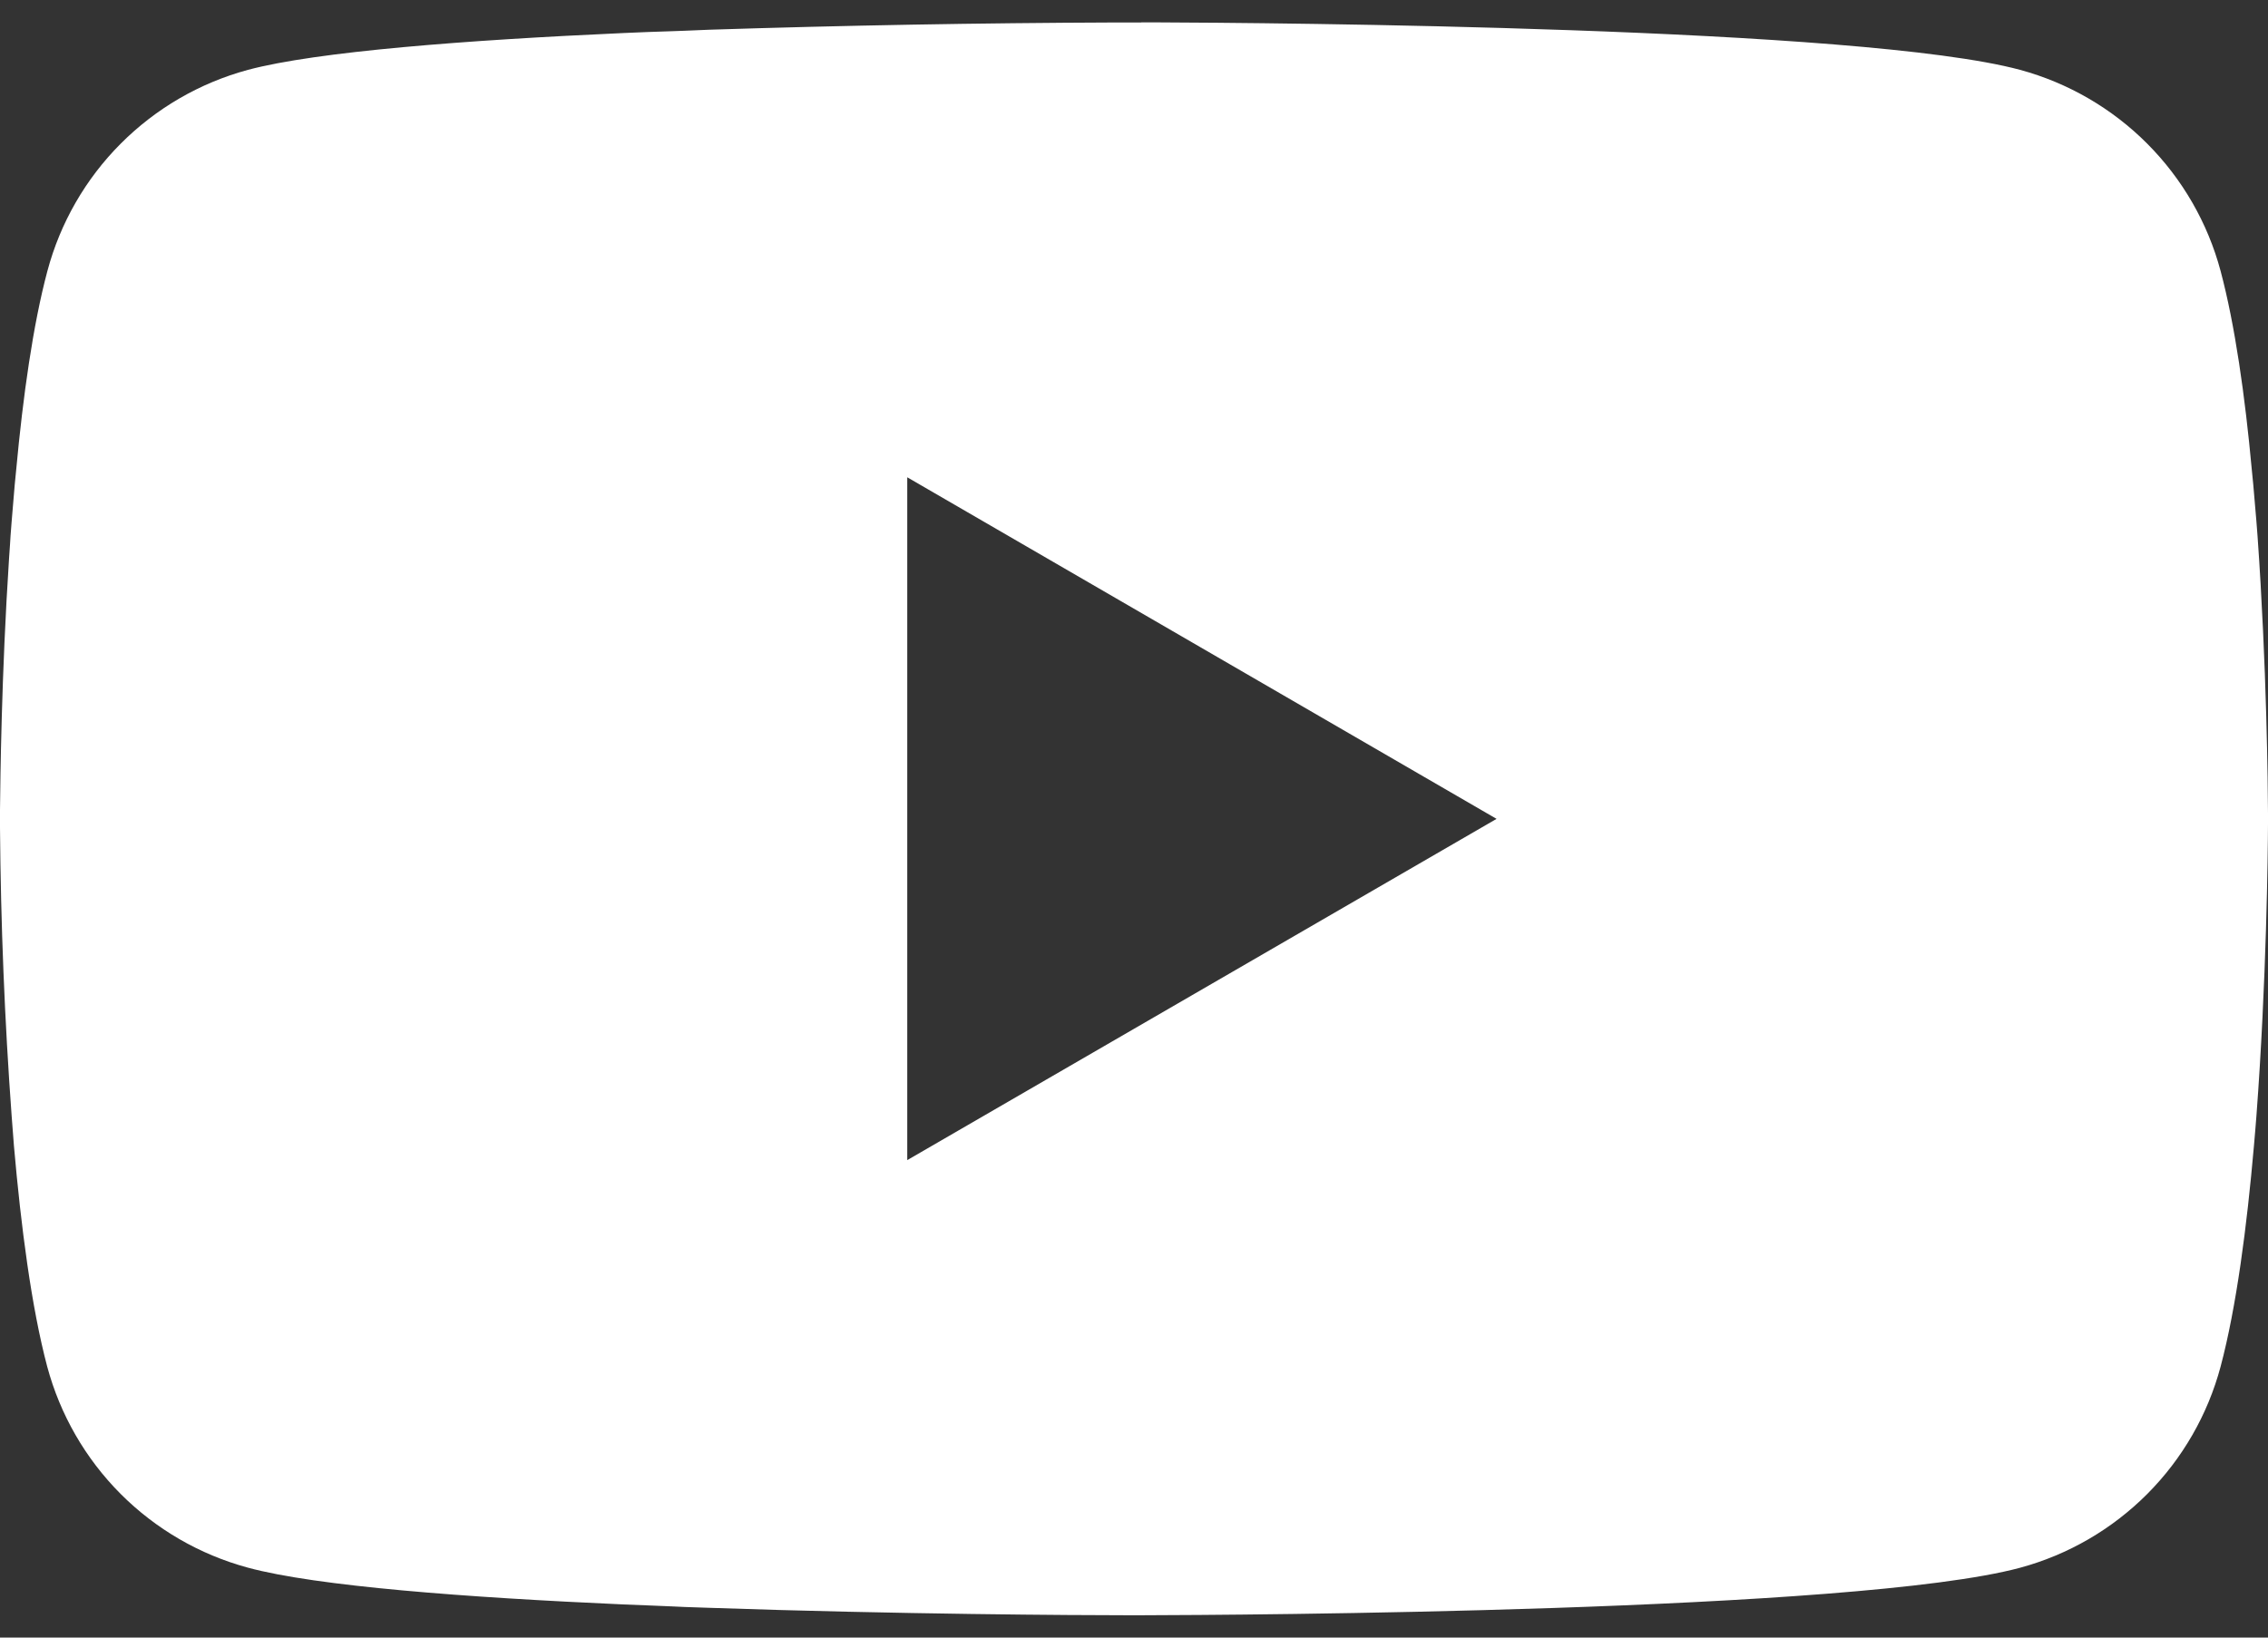<svg width="36" height="26" viewBox="0 0 36 26" fill="none" xmlns="http://www.w3.org/2000/svg">
<rect x="0" y="0" width="36" height="26" fill="#333333" stroke="none"/>
<path d="M18.116 0.355H18.316C20.166 0.362 29.538 0.429 32.065 1.109C32.828 1.316 33.525 1.721 34.083 2.281C34.642 2.842 35.044 3.54 35.248 4.304C35.476 5.159 35.636 6.291 35.743 7.459L35.766 7.693L35.816 8.278L35.834 8.512C35.98 10.569 35.998 12.495 36 12.915V13.084C35.998 13.521 35.977 15.577 35.816 17.72L35.797 17.956L35.777 18.19C35.665 19.477 35.498 20.755 35.248 21.696C35.044 22.46 34.643 23.158 34.084 23.719C33.525 24.28 32.829 24.684 32.065 24.891C29.454 25.593 19.534 25.642 18.159 25.645H17.839C17.144 25.645 14.268 25.631 11.253 25.527L10.87 25.514L10.675 25.505L10.29 25.489L9.905 25.474C7.407 25.363 5.029 25.186 3.933 24.889C3.169 24.682 2.473 24.278 1.914 23.718C1.355 23.157 0.954 22.46 0.749 21.696C0.5 20.757 0.333 19.477 0.221 18.19L0.203 17.954L0.185 17.72C0.073 16.195 0.012 14.667 0 13.138L0 12.861C0.005 12.378 0.023 10.706 0.144 8.861L0.16 8.629L0.167 8.512L0.185 8.278L0.234 7.693L0.257 7.459C0.365 6.291 0.524 5.157 0.752 4.304C0.956 3.539 1.357 2.841 1.916 2.281C2.475 1.72 3.171 1.316 3.936 1.109C5.031 0.817 7.41 0.636 9.907 0.524L10.29 0.508L10.677 0.495L10.87 0.488L11.255 0.472C13.397 0.403 15.539 0.365 17.682 0.357H18.116V0.355ZM14.401 7.578V18.419L23.755 13.001L14.401 7.578Z" fill="white"/>
</svg>
